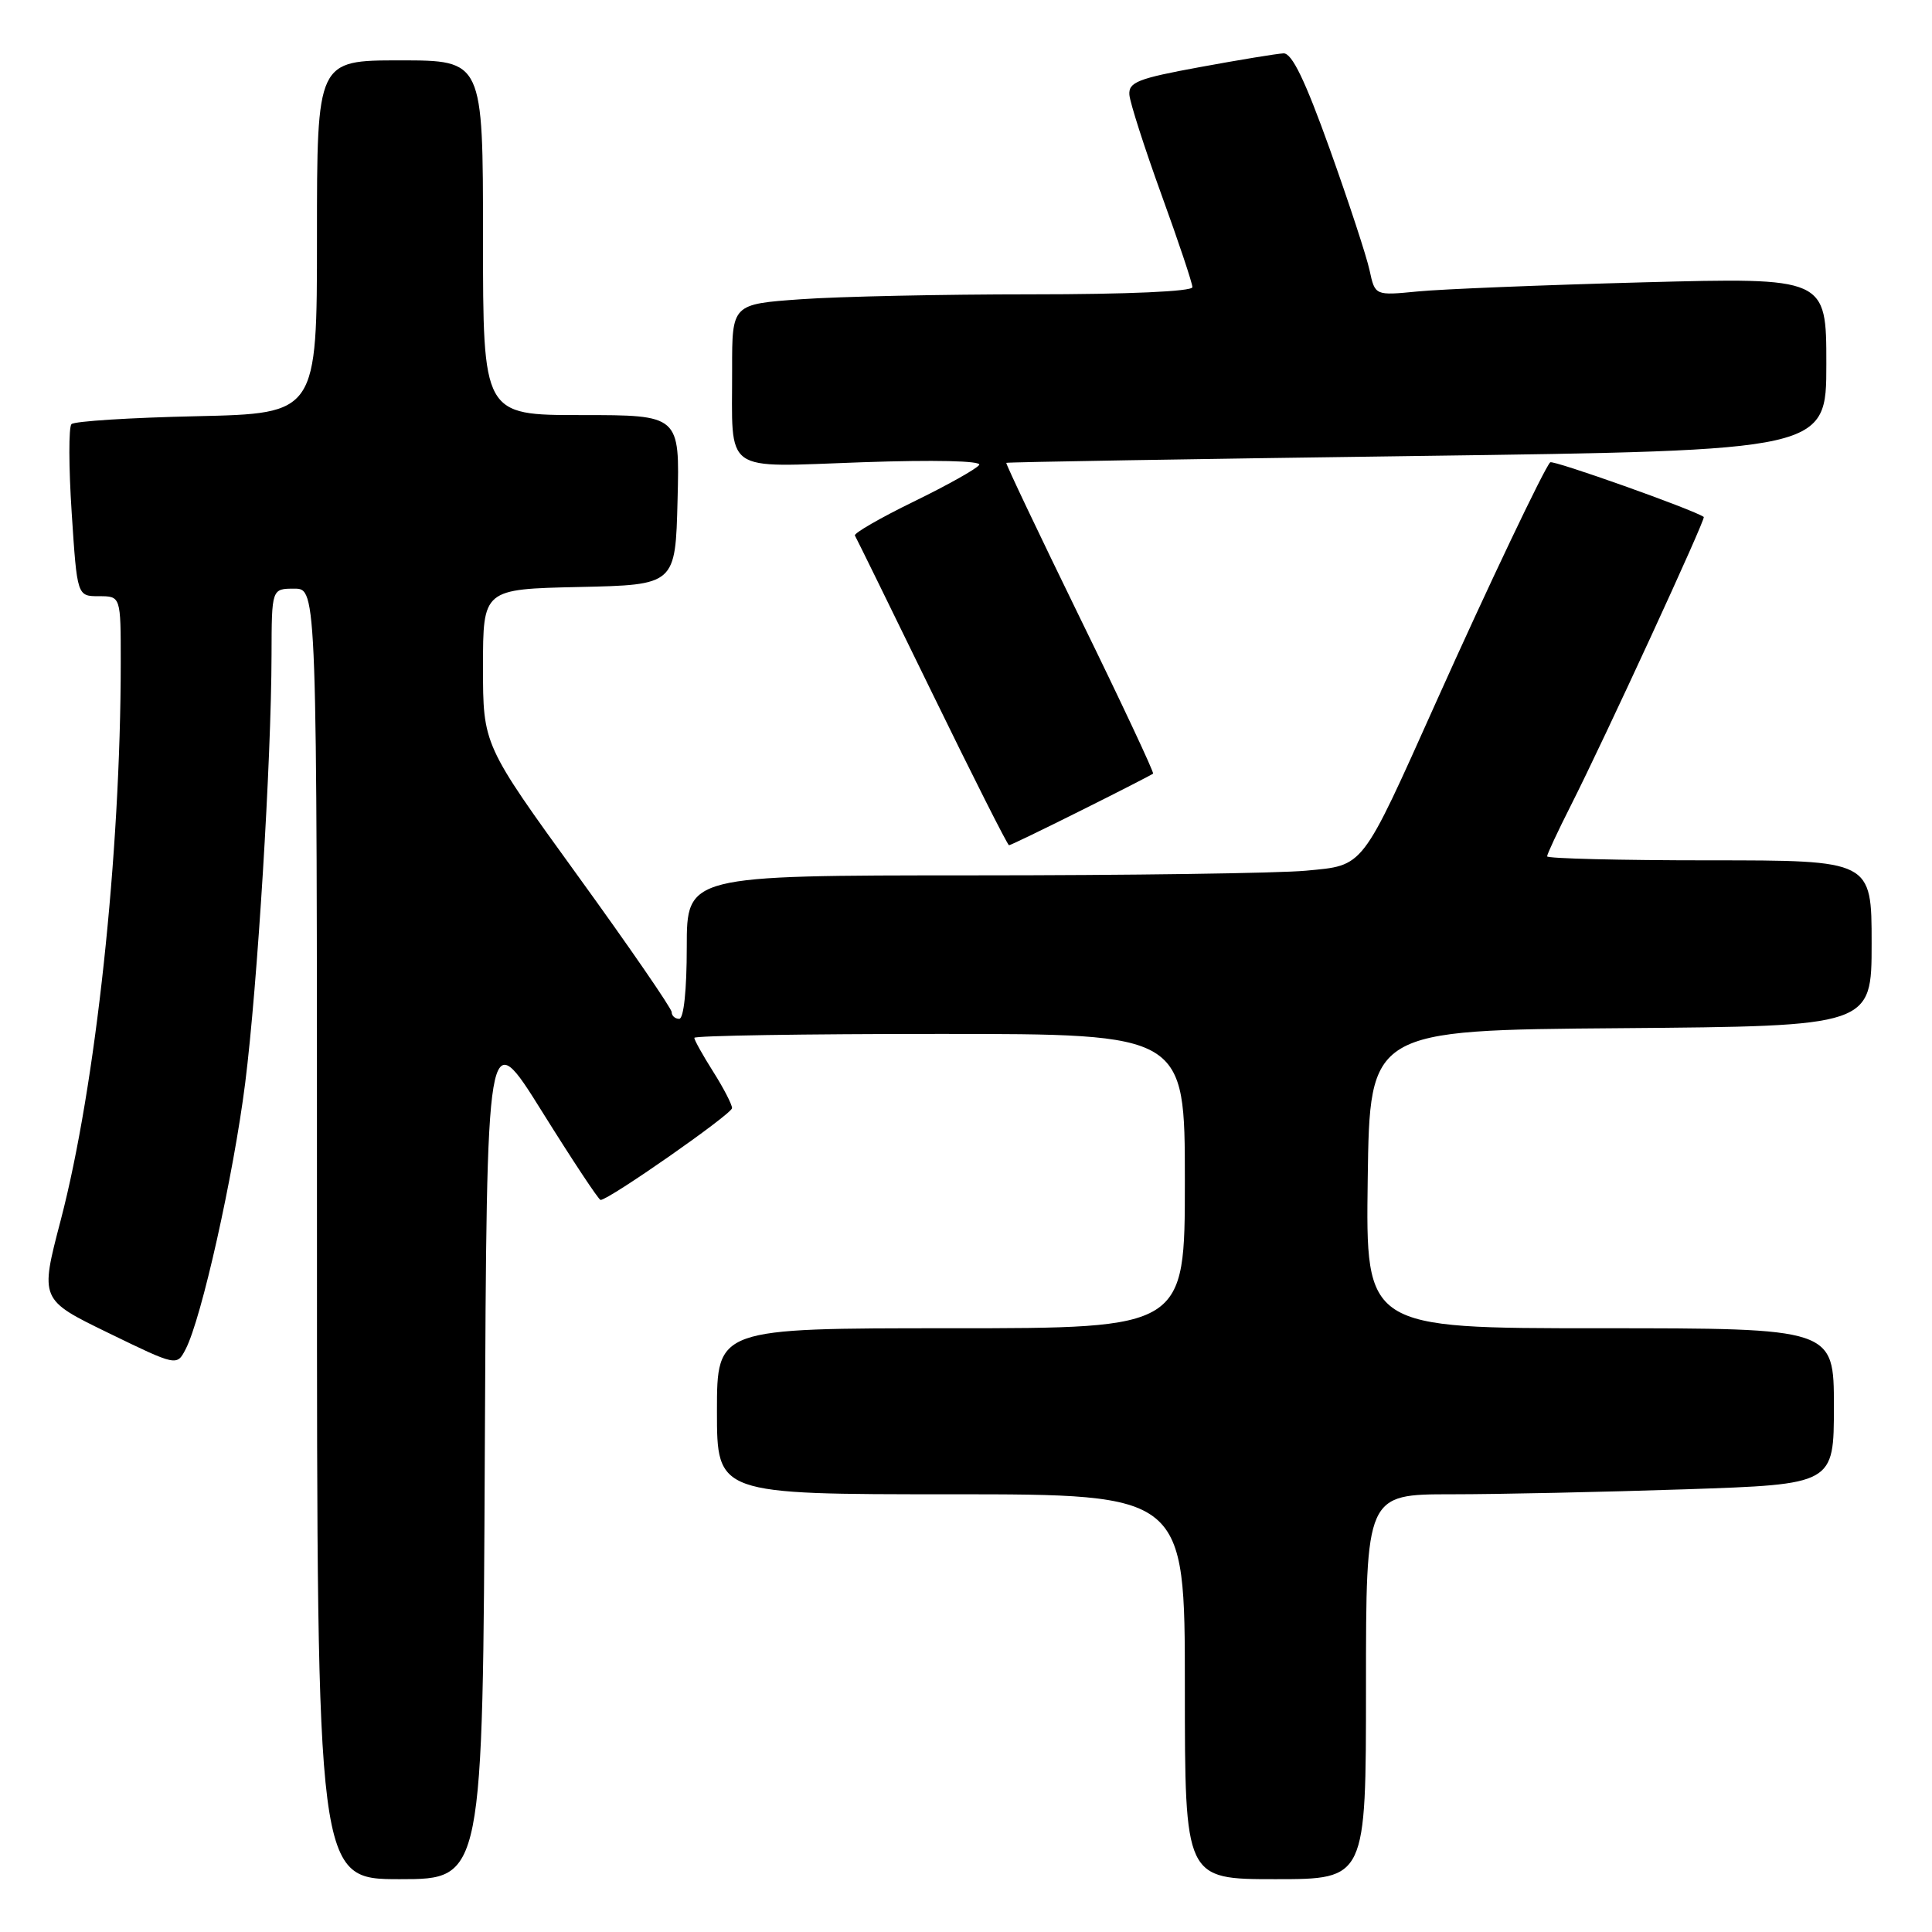<?xml version="1.0" encoding="UTF-8" standalone="no"?>
<!DOCTYPE svg PUBLIC "-//W3C//DTD SVG 1.1//EN" "http://www.w3.org/Graphics/SVG/1.1/DTD/svg11.dtd" >
<svg xmlns="http://www.w3.org/2000/svg" xmlns:xlink="http://www.w3.org/1999/xlink" version="1.1" viewBox="0 0 256 256">
 <g >
 <path fill="currentColor"
d=" M 64.24 192.28 C 64.50 135.55 64.50 135.55 71.82 147.28 C 75.84 153.72 79.33 159.00 79.58 159.00 C 80.68 159.00 97.00 147.60 97.00 146.83 C 97.00 146.35 95.88 144.18 94.50 142.00 C 93.12 139.82 92.00 137.81 92.00 137.52 C 92.00 137.23 106.62 137.00 124.50 137.00 C 157.00 137.00 157.00 137.00 157.00 156.50 C 157.00 176.00 157.00 176.00 126.00 176.00 C 95.00 176.00 95.00 176.00 95.00 187.00 C 95.00 198.00 95.00 198.00 126.00 198.00 C 157.00 198.00 157.00 198.00 157.00 223.50 C 157.00 249.00 157.00 249.00 169.00 249.00 C 181.00 249.00 181.00 249.00 181.00 223.50 C 181.00 198.00 181.00 198.00 192.34 198.00 C 198.58 198.00 212.53 197.70 223.34 197.34 C 243.00 196.68 243.00 196.68 243.00 186.34 C 243.00 176.00 243.00 176.00 211.98 176.00 C 180.96 176.00 180.96 176.00 181.23 156.25 C 181.50 136.50 181.50 136.50 214.75 136.24 C 248.00 135.97 248.00 135.97 248.00 124.99 C 248.00 114.00 248.00 114.00 226.50 114.00 C 214.68 114.00 205.00 113.76 205.00 113.47 C 205.00 113.18 206.42 110.14 208.15 106.72 C 212.67 97.78 226.06 68.71 225.76 68.50 C 224.42 67.54 205.76 60.91 205.41 61.26 C 204.62 62.05 197.13 77.78 190.35 92.90 C 180.28 115.34 180.82 114.63 173.05 115.37 C 169.45 115.71 149.51 115.99 128.75 115.99 C 91.00 116.00 91.00 116.00 91.00 125.50 C 91.00 131.17 90.60 135.00 90.00 135.00 C 89.45 135.00 89.00 134.60 89.00 134.11 C 89.00 133.63 83.38 125.46 76.50 115.96 C 64.00 98.69 64.00 98.69 64.00 88.38 C 64.00 78.06 64.00 78.06 76.75 77.78 C 89.50 77.50 89.50 77.50 89.78 66.25 C 90.07 55.00 90.07 55.00 77.03 55.00 C 64.00 55.00 64.00 55.00 64.00 31.50 C 64.00 8.00 64.00 8.00 53.00 8.00 C 42.00 8.00 42.00 8.00 42.00 31.40 C 42.00 54.79 42.00 54.79 26.08 55.15 C 17.33 55.34 9.85 55.81 9.47 56.20 C 9.09 56.58 9.10 61.87 9.50 67.95 C 10.22 79.00 10.22 79.00 13.11 79.00 C 16.00 79.00 16.00 79.00 16.00 87.75 C 15.99 113.24 12.68 143.96 8.04 161.70 C 5.29 172.21 5.29 172.21 14.36 176.62 C 23.43 181.03 23.43 181.03 24.60 178.77 C 26.70 174.73 30.93 155.82 32.49 143.50 C 34.12 130.54 35.95 100.87 35.98 86.75 C 36.00 78.00 36.00 78.00 39.00 78.00 C 42.00 78.00 42.00 78.00 42.00 163.50 C 42.00 249.00 42.00 249.00 52.99 249.00 C 63.98 249.00 63.98 249.00 64.24 192.28 Z  M 143.27 107.38 C 148.35 104.85 152.63 102.65 152.79 102.51 C 152.94 102.37 148.59 93.09 143.11 81.89 C 137.64 70.68 133.24 61.43 133.34 61.33 C 133.44 61.23 157.93 60.82 187.76 60.42 C 242.00 59.69 242.00 59.69 242.00 48.23 C 242.00 36.77 242.00 36.77 217.75 37.41 C 204.41 37.77 190.96 38.31 187.85 38.62 C 182.20 39.17 182.20 39.17 181.48 35.84 C 181.09 34.00 178.71 26.76 176.20 19.75 C 172.93 10.63 171.19 7.02 170.07 7.07 C 169.20 7.11 164.22 7.93 159.00 8.89 C 150.76 10.40 149.52 10.89 149.65 12.57 C 149.74 13.63 151.65 19.59 153.90 25.80 C 156.16 32.02 158.00 37.53 158.00 38.05 C 158.00 38.62 149.40 39.00 136.65 39.00 C 124.91 39.00 111.19 39.29 106.15 39.65 C 97.00 40.30 97.00 40.30 97.01 48.90 C 97.04 63.00 95.50 61.90 114.25 61.25 C 123.79 60.92 130.08 61.06 129.75 61.60 C 129.44 62.10 125.54 64.29 121.08 66.46 C 116.62 68.64 113.11 70.66 113.28 70.96 C 113.46 71.26 118.05 80.61 123.48 91.75 C 128.91 102.89 133.51 112.00 133.70 112.00 C 133.89 112.00 138.19 109.92 143.27 107.38 Z "/>
</g>
</svg>